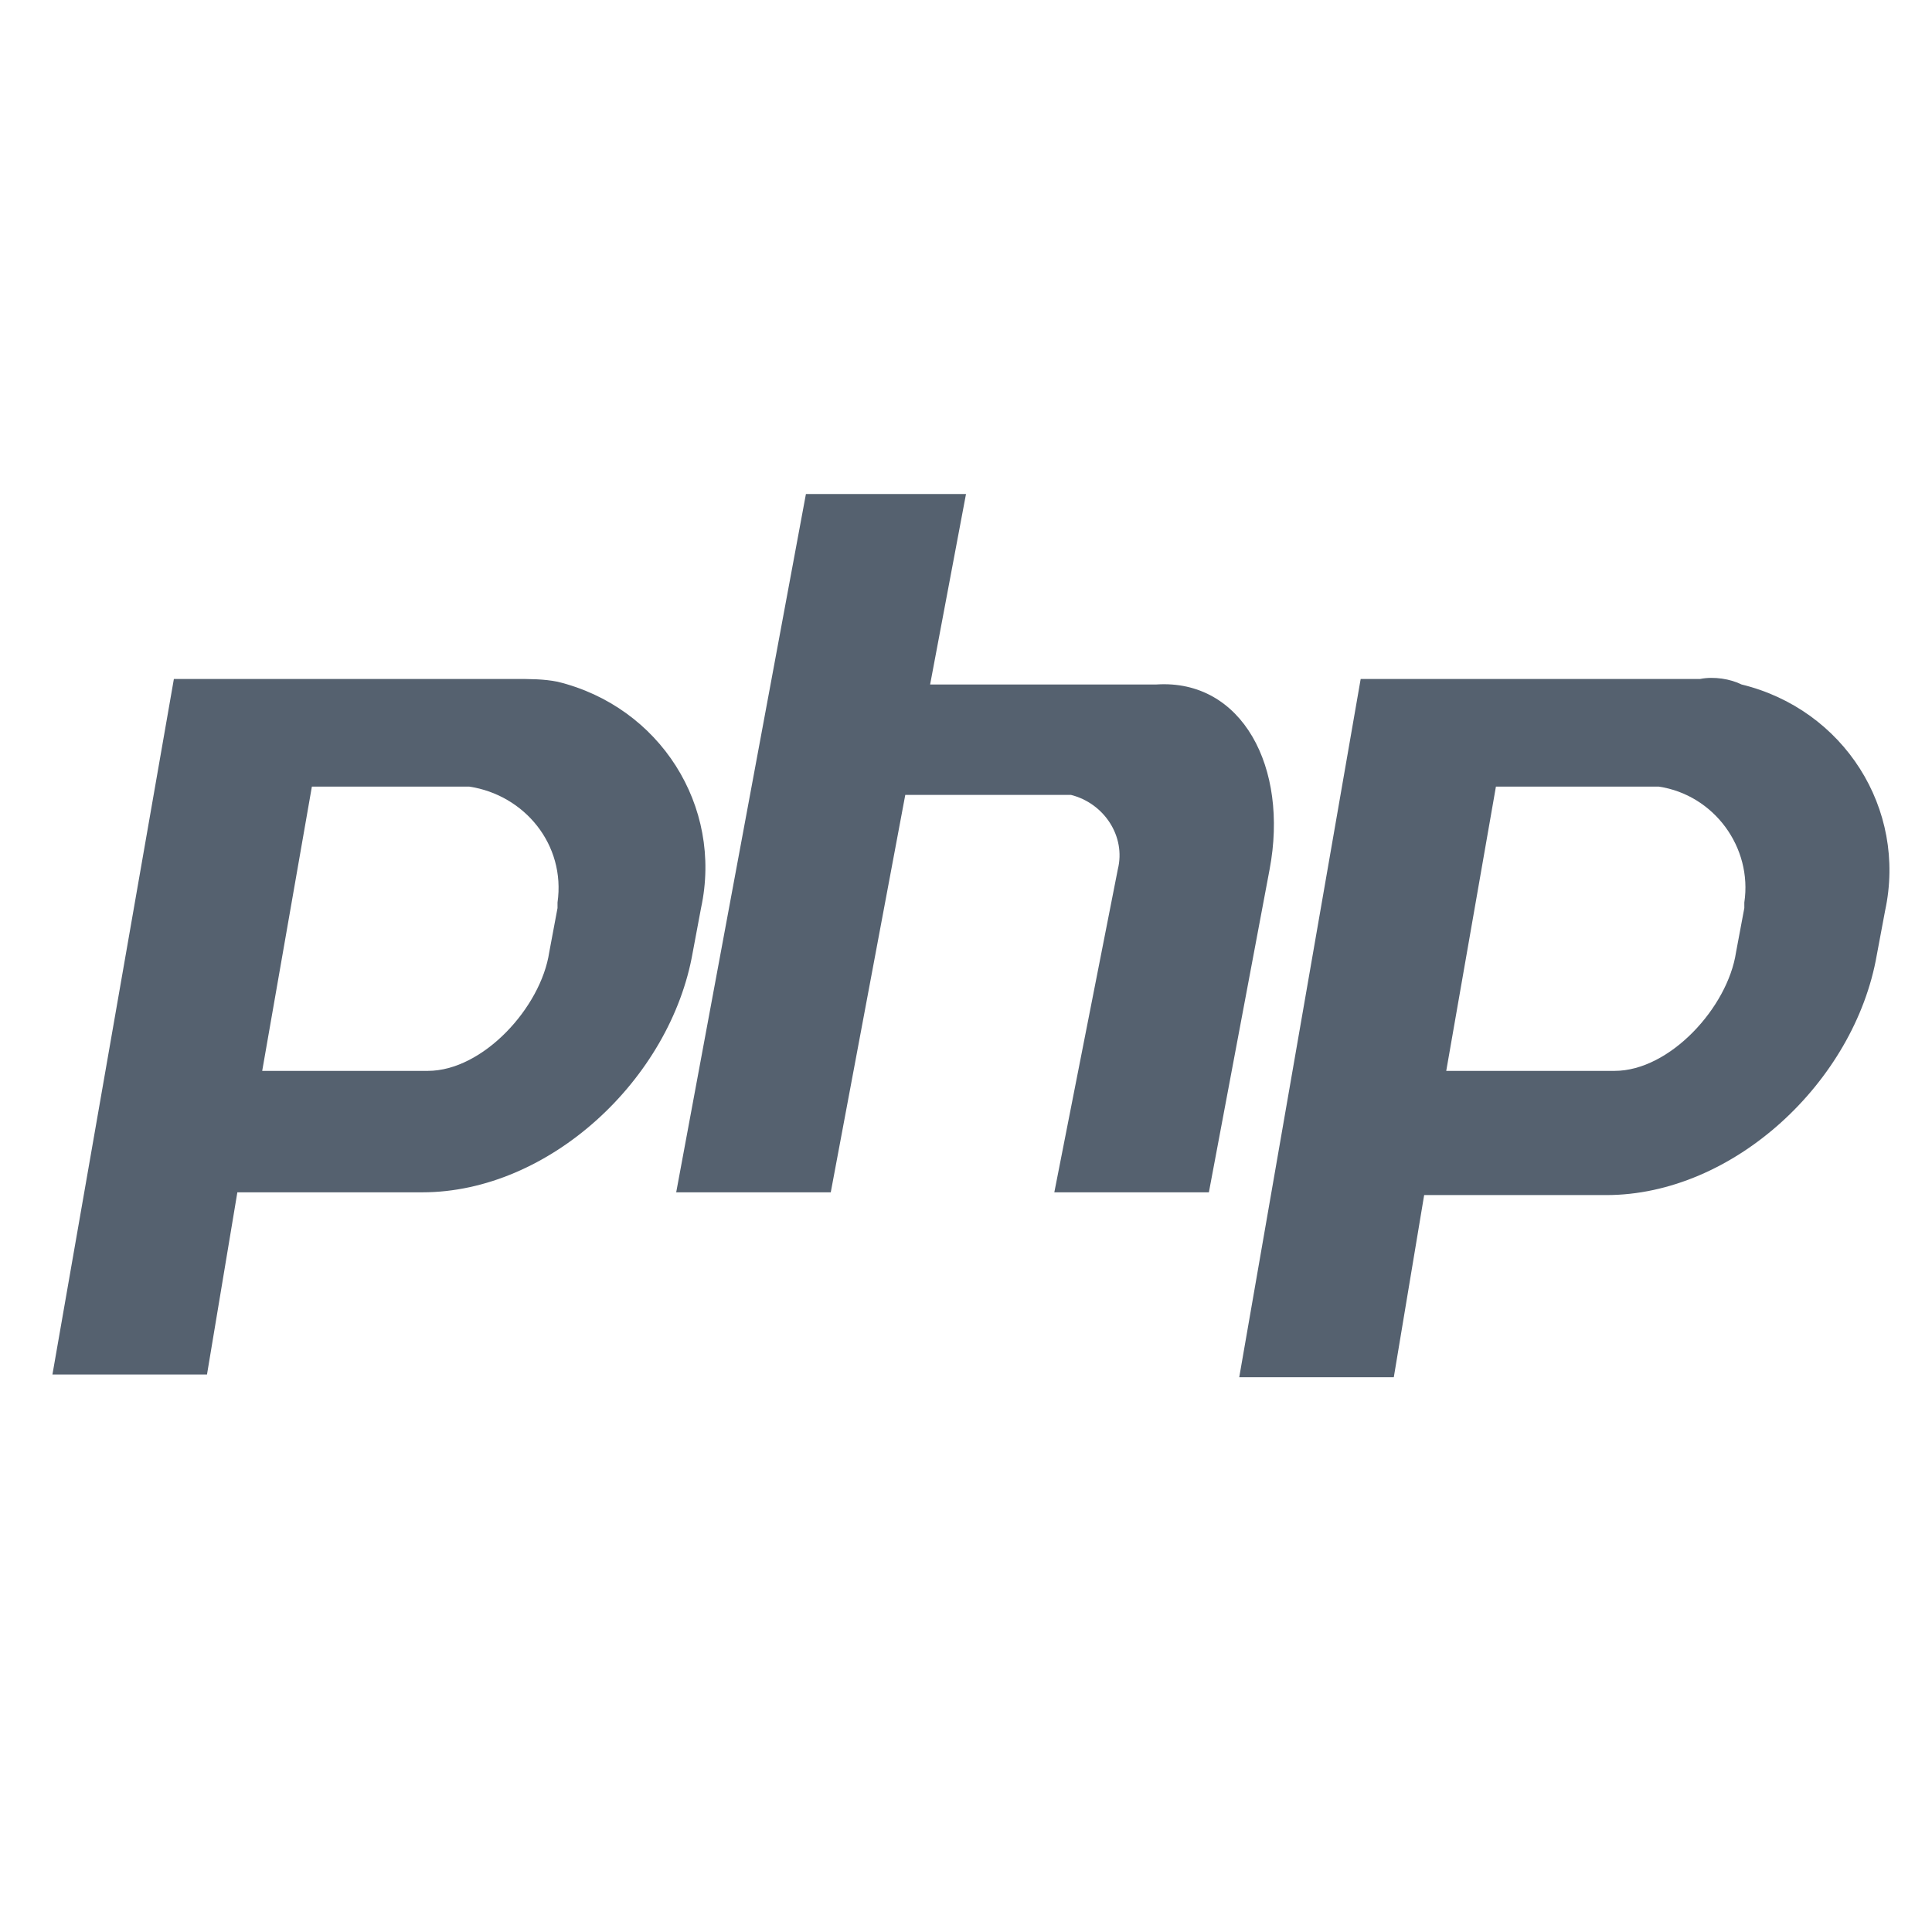<?xml version="1.0" encoding="utf-8"?>
<!-- Generator: Adobe Illustrator 24.0.3, SVG Export Plug-In . SVG Version: 6.00 Build 0)  -->
<svg version="1.1" id="レイヤー_1" xmlns="http://www.w3.org/2000/svg" xmlns:xlink="http://www.w3.org/1999/xlink" x="0px"
	 y="0px" viewBox="0 0 70 70" style="enable-background:new 0 0 70 70;" xml:space="preserve">
<style type="text/css">
	.st0{fill:#55616F;}
	.st1{fill:none;}
</style>
<title>PHP</title>
<g id="レイヤー_2_1_">
	<g id="レイヤー_1-2">
		<g id="レイヤー_2-2">
			<g id="レイヤー_2-2-2">
				<path class="st0" d="M18.6,24.6H6.3L1.9,49.8h5.6l1.1-6.6h6.7c4.6,0,9-4.1,9.8-8.7l0.3-1.6c0.8-3.7-1.5-7.3-5.2-8.2c0,0,0,0,0,0
					C19.7,24.6,19.2,24.6,18.6,24.6z M20.2,32.9l-0.3,1.6c-0.3,2-2.4,4.3-4.4,4.3h-6l1.8-10.3H17c2,0.3,3.5,2.1,3.2,4.2
					C20.2,32.7,20.2,32.8,20.2,32.9z M61.6,24.6H49.3l-4.4,25.3h5.6l1.1-6.6h6.6c4.6,0,9-4.1,9.8-8.7l0.3-1.6
					c0.8-3.7-1.5-7.3-5.2-8.2C62.7,24.6,62.1,24.5,61.6,24.6L61.6,24.6z M63.2,32.9l-0.3,1.6c-0.3,2-2.4,4.3-4.4,4.3h-6.1l1.8-10.3
					h5.9c2,0.3,3.4,2.2,3.1,4.2C63.2,32.8,63.2,32.8,63.2,32.9z M46,31.5l-2.2,11.7h-5.6l2.3-11.7c0.3-1.2-0.5-2.4-1.7-2.7
					c-0.2,0-0.4,0-0.6,0h-5.4l-2.7,14.4h-5.6l4.7-25.3H35l-1.3,6.9h8.2C45,24.6,46.7,27.8,46,31.5z"/>
				<rect y="0" class="st1" width="70" height="70"/>
			</g>
		</g>
	</g>
</g>
</svg>

